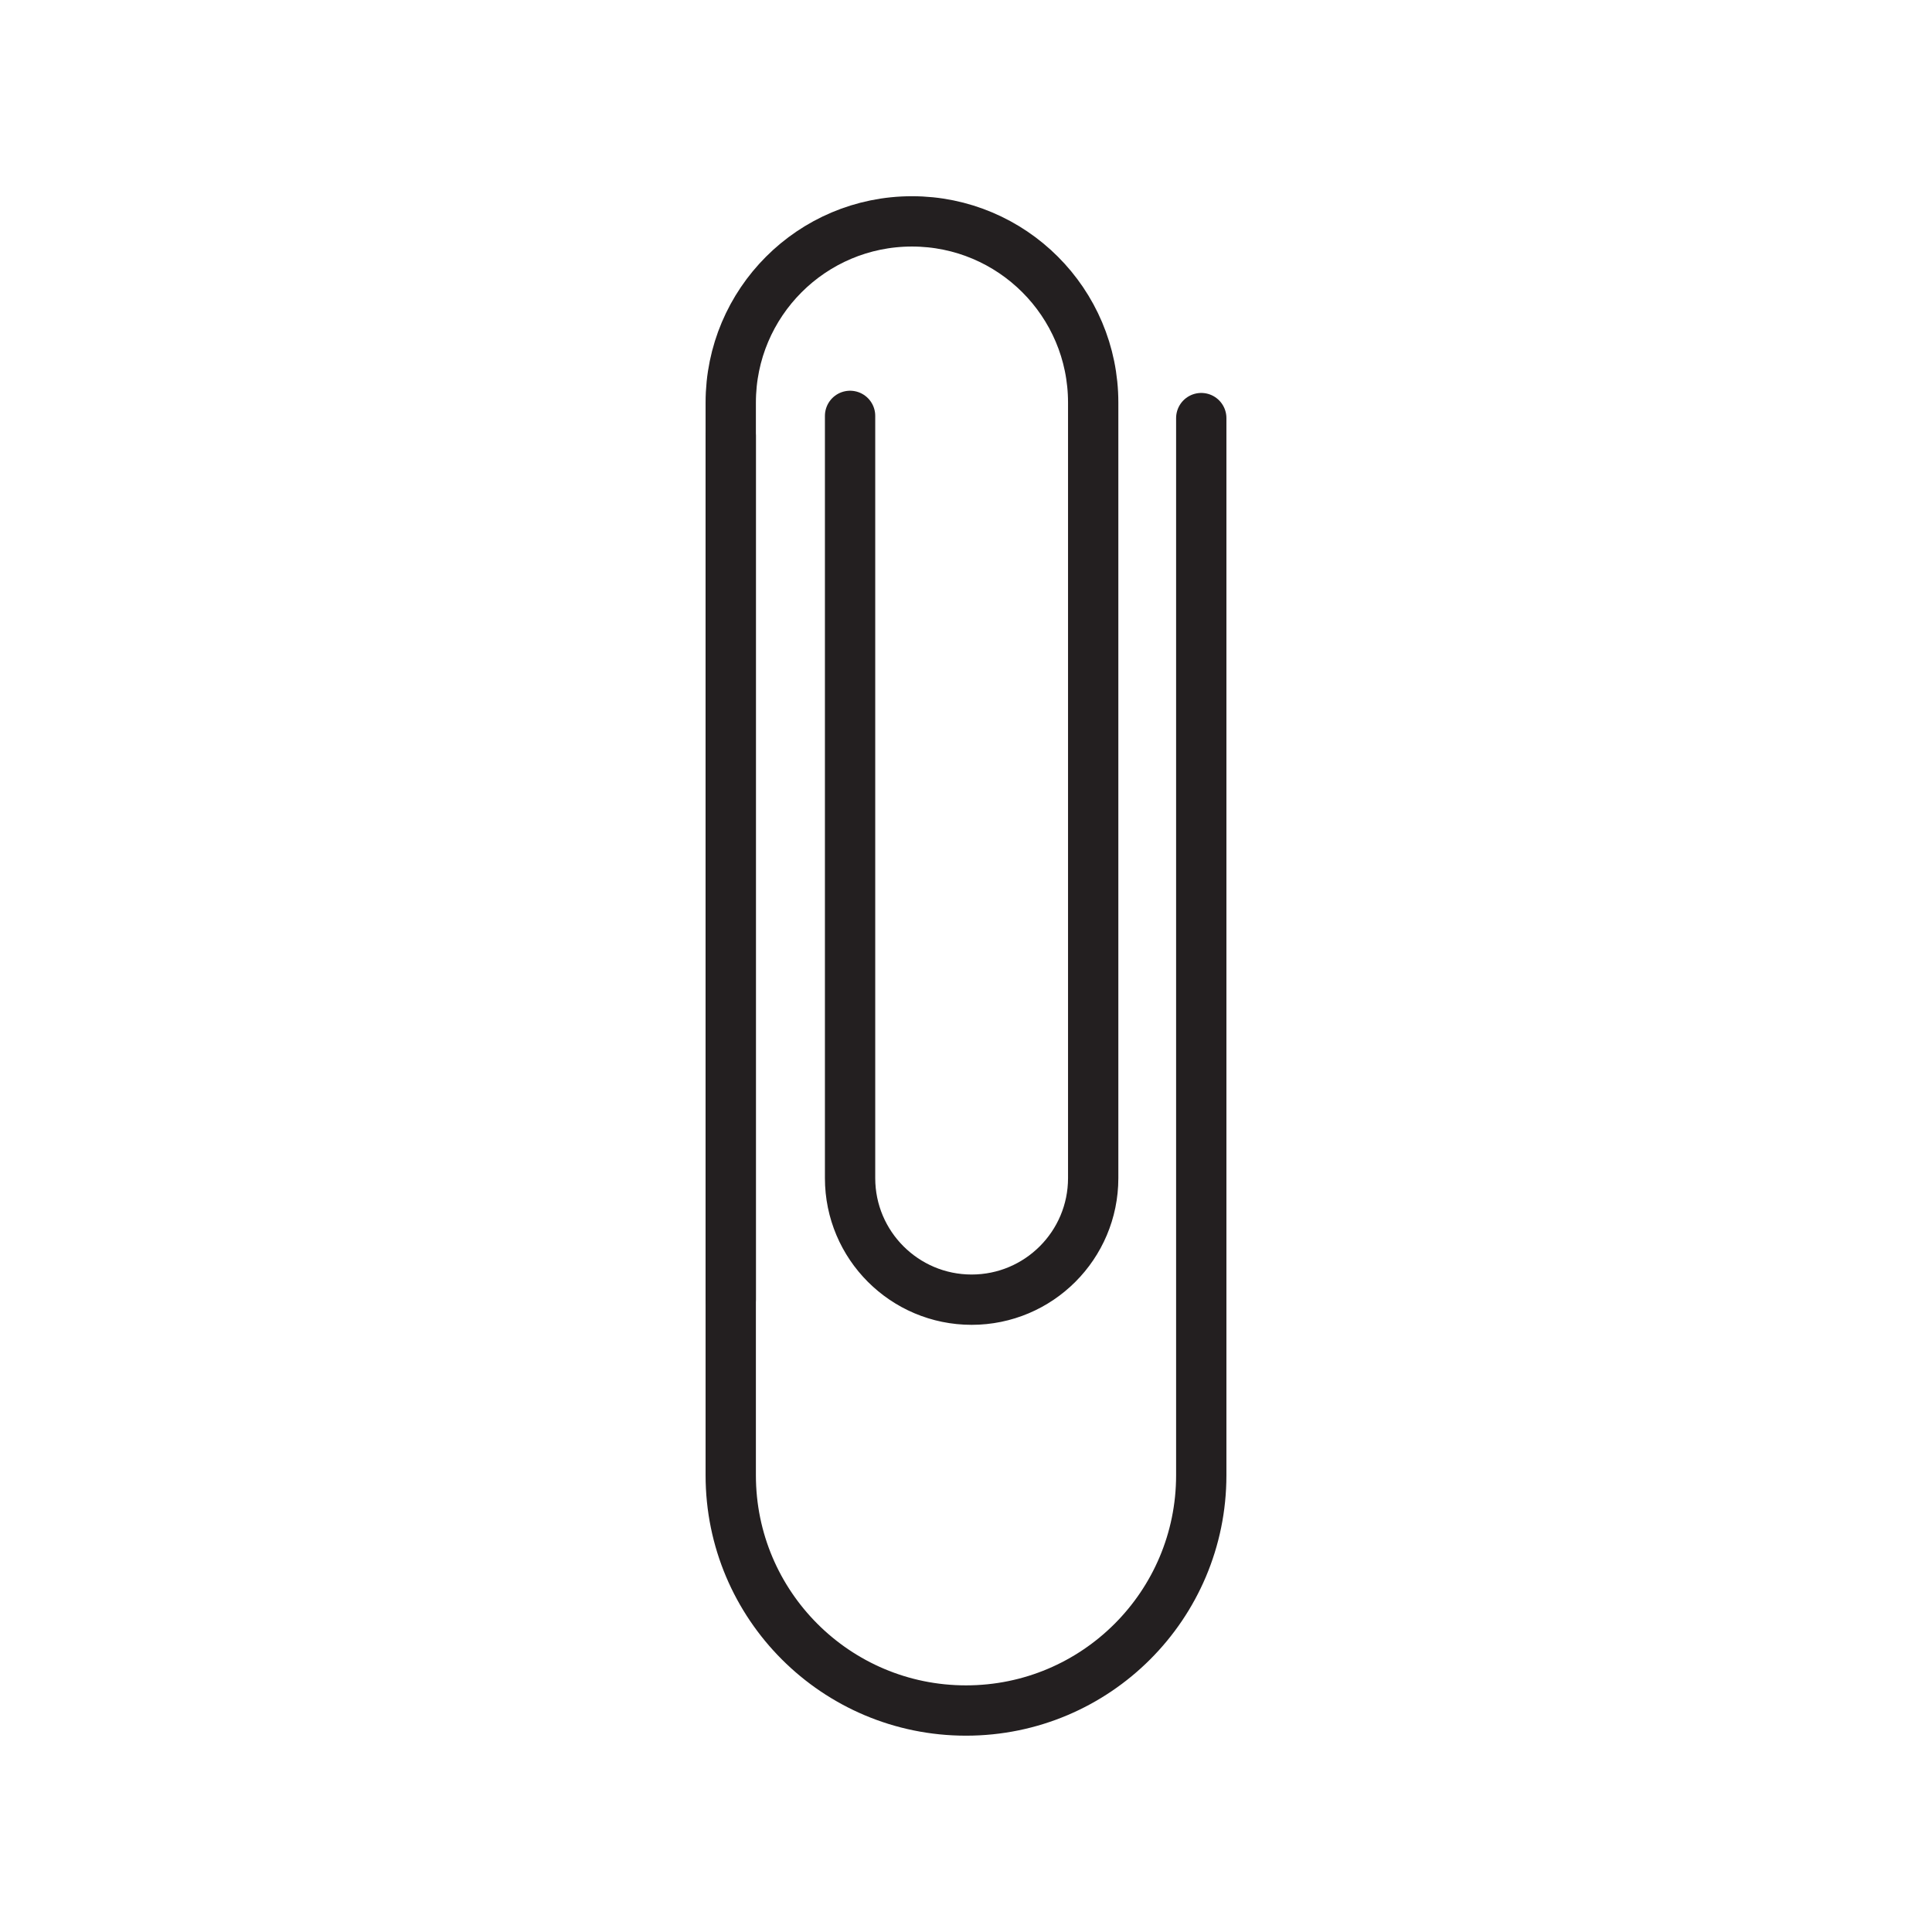 <svg id="STROKES" xmlns="http://www.w3.org/2000/svg" viewBox="0 0 1920 1920">
    <style>
        .st0{fill:none;stroke:#231f20;stroke-width:50;stroke-linecap:round;stroke-linejoin:round;stroke-miterlimit:10}
    </style>
    <path class="st0" d="M726.2 1291.6V400.1c0-99.4 80.6-180.1 180.1-180.1 99.4 0 180.1 80.6 180.1 180.1v770.7c0 66.7-54.1 120.8-120.8 120.8-66.7 0-120.8-54.1-120.8-120.8V413.3"/>
    <path class="st0" d="M726.2 433v1033.1c0 129.2 104.7 233.8 233.8 233.8 129.2 0 233.8-104.7 233.8-233.8V415.5"/>
</svg>
